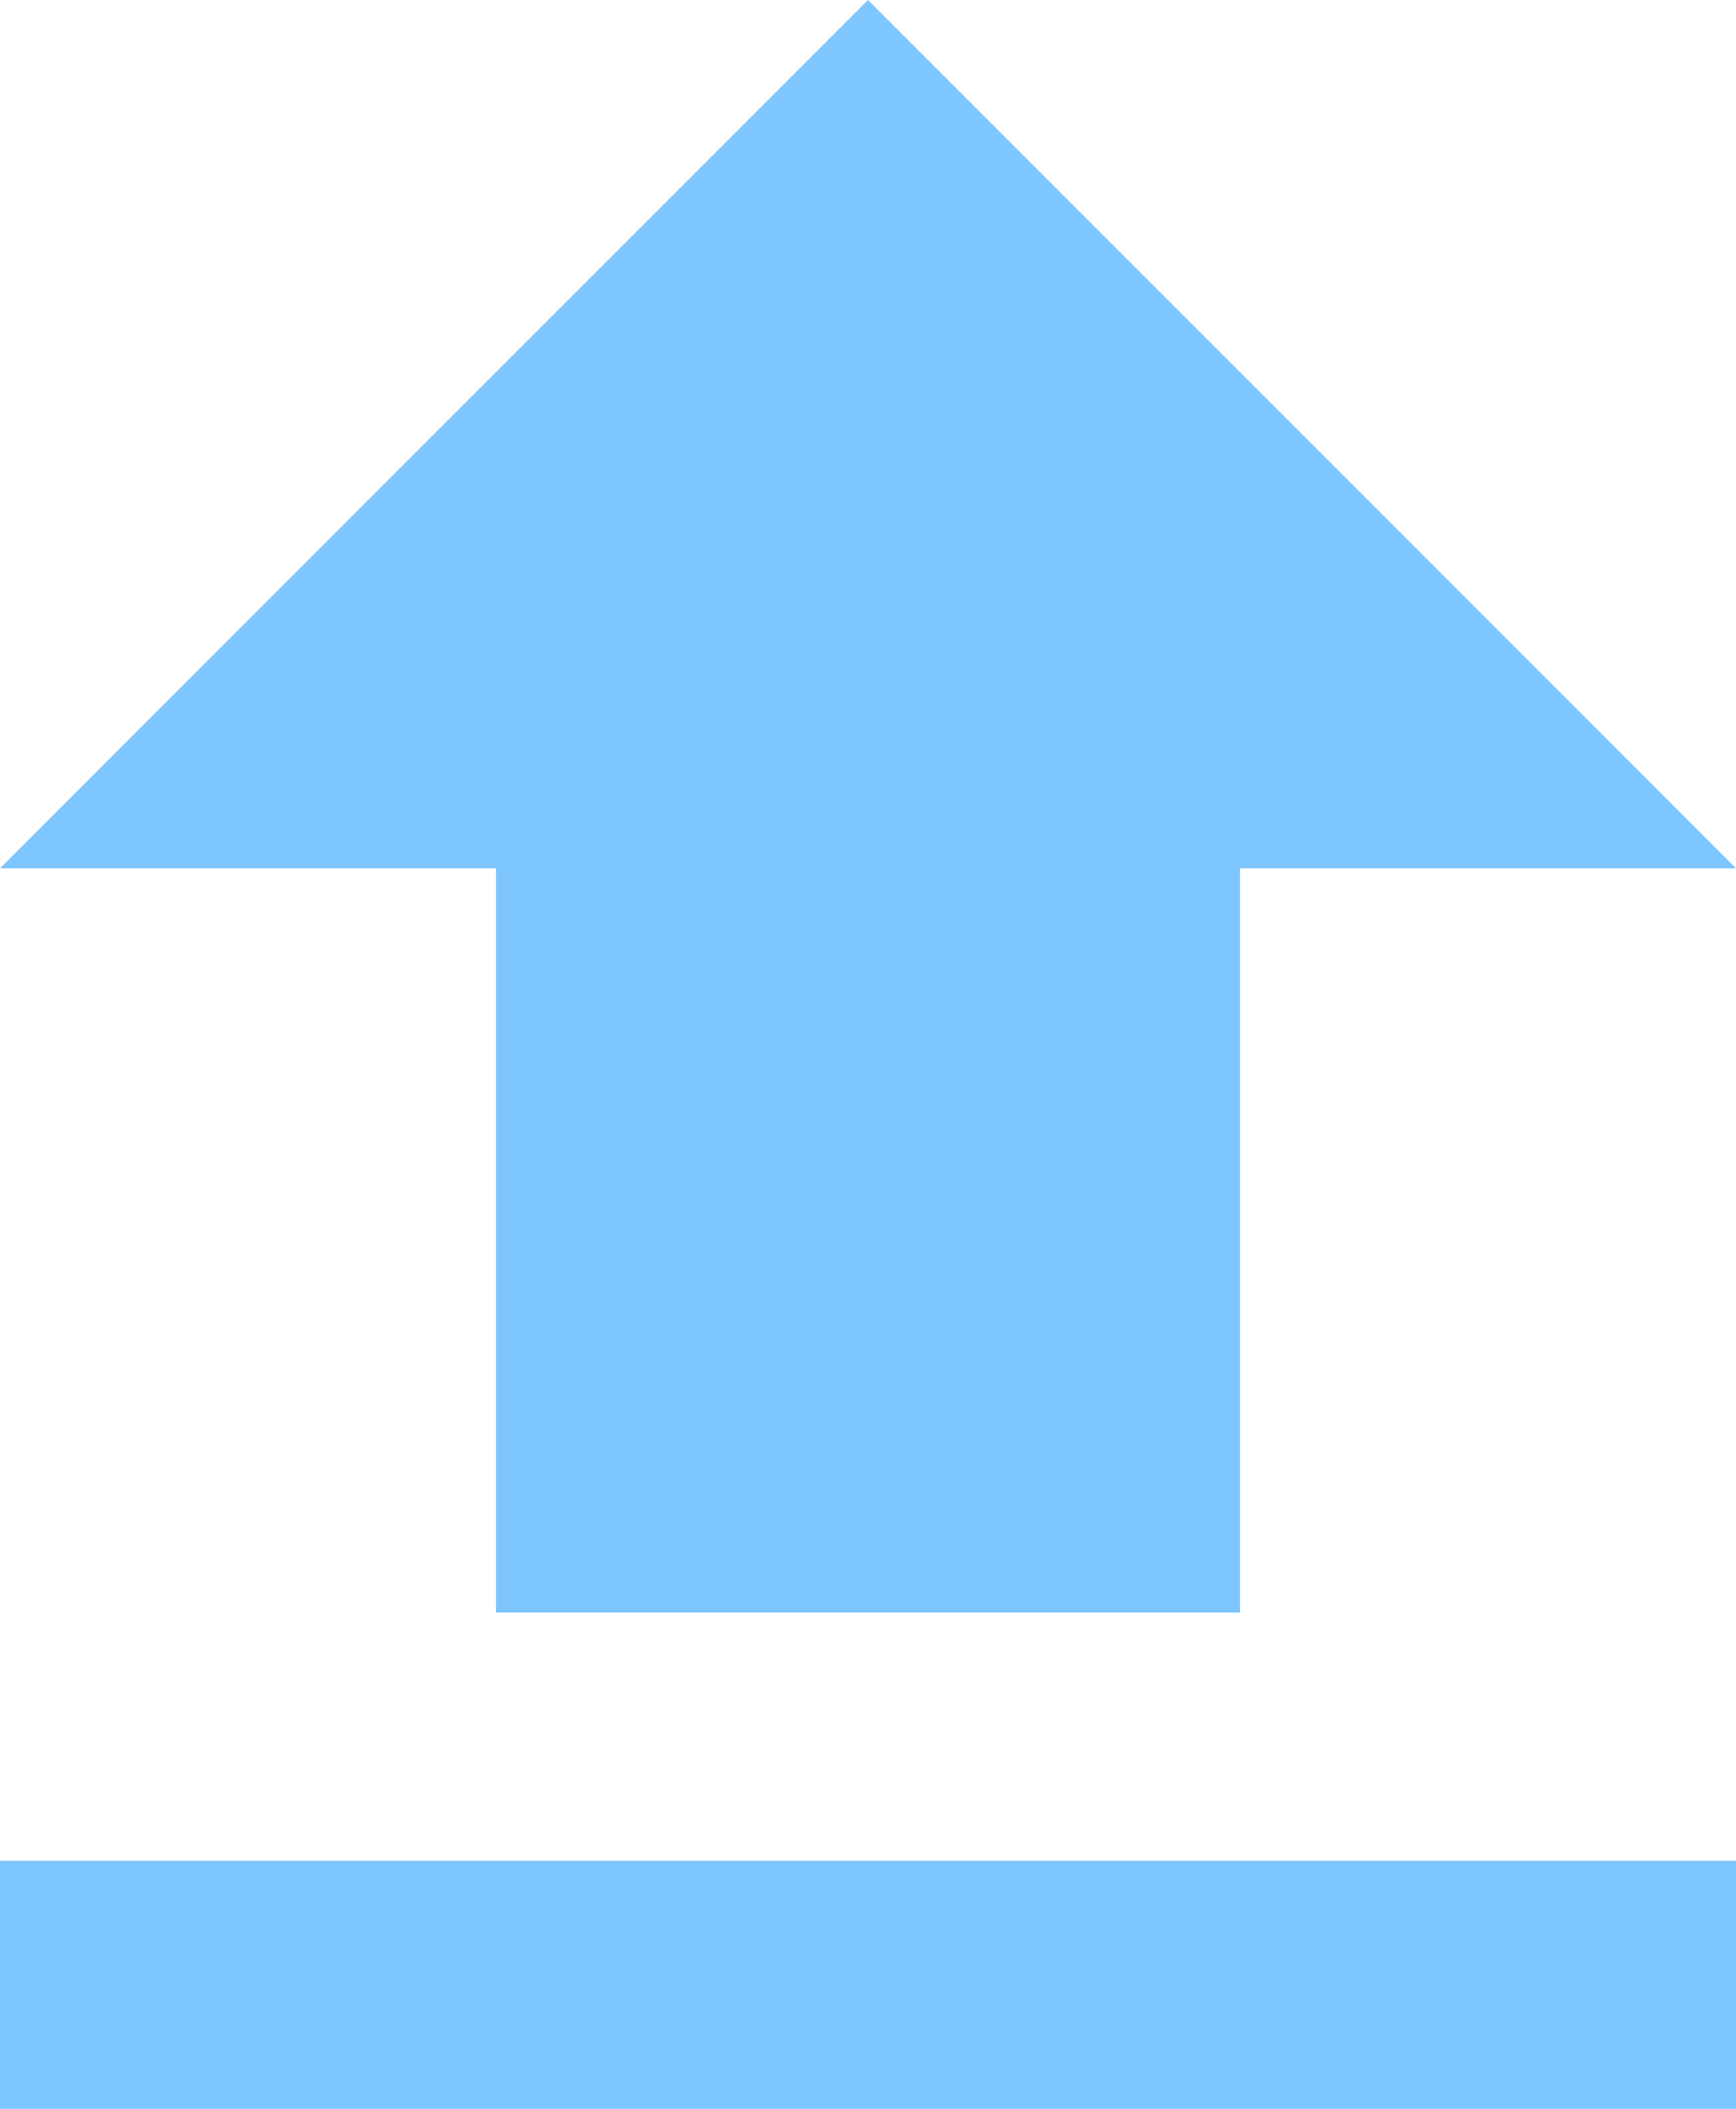 <svg xmlns="http://www.w3.org/2000/svg" width="21" height="25.5" viewBox="0 0 21 25.5">
  <path d="M13.5,24h9V15h6L18,4.5,7.5,15h6Zm-6,3h21v3H7.5Z" transform="translate(-7.5 -4.5)" fill="#7EC6FF"/>
</svg>
